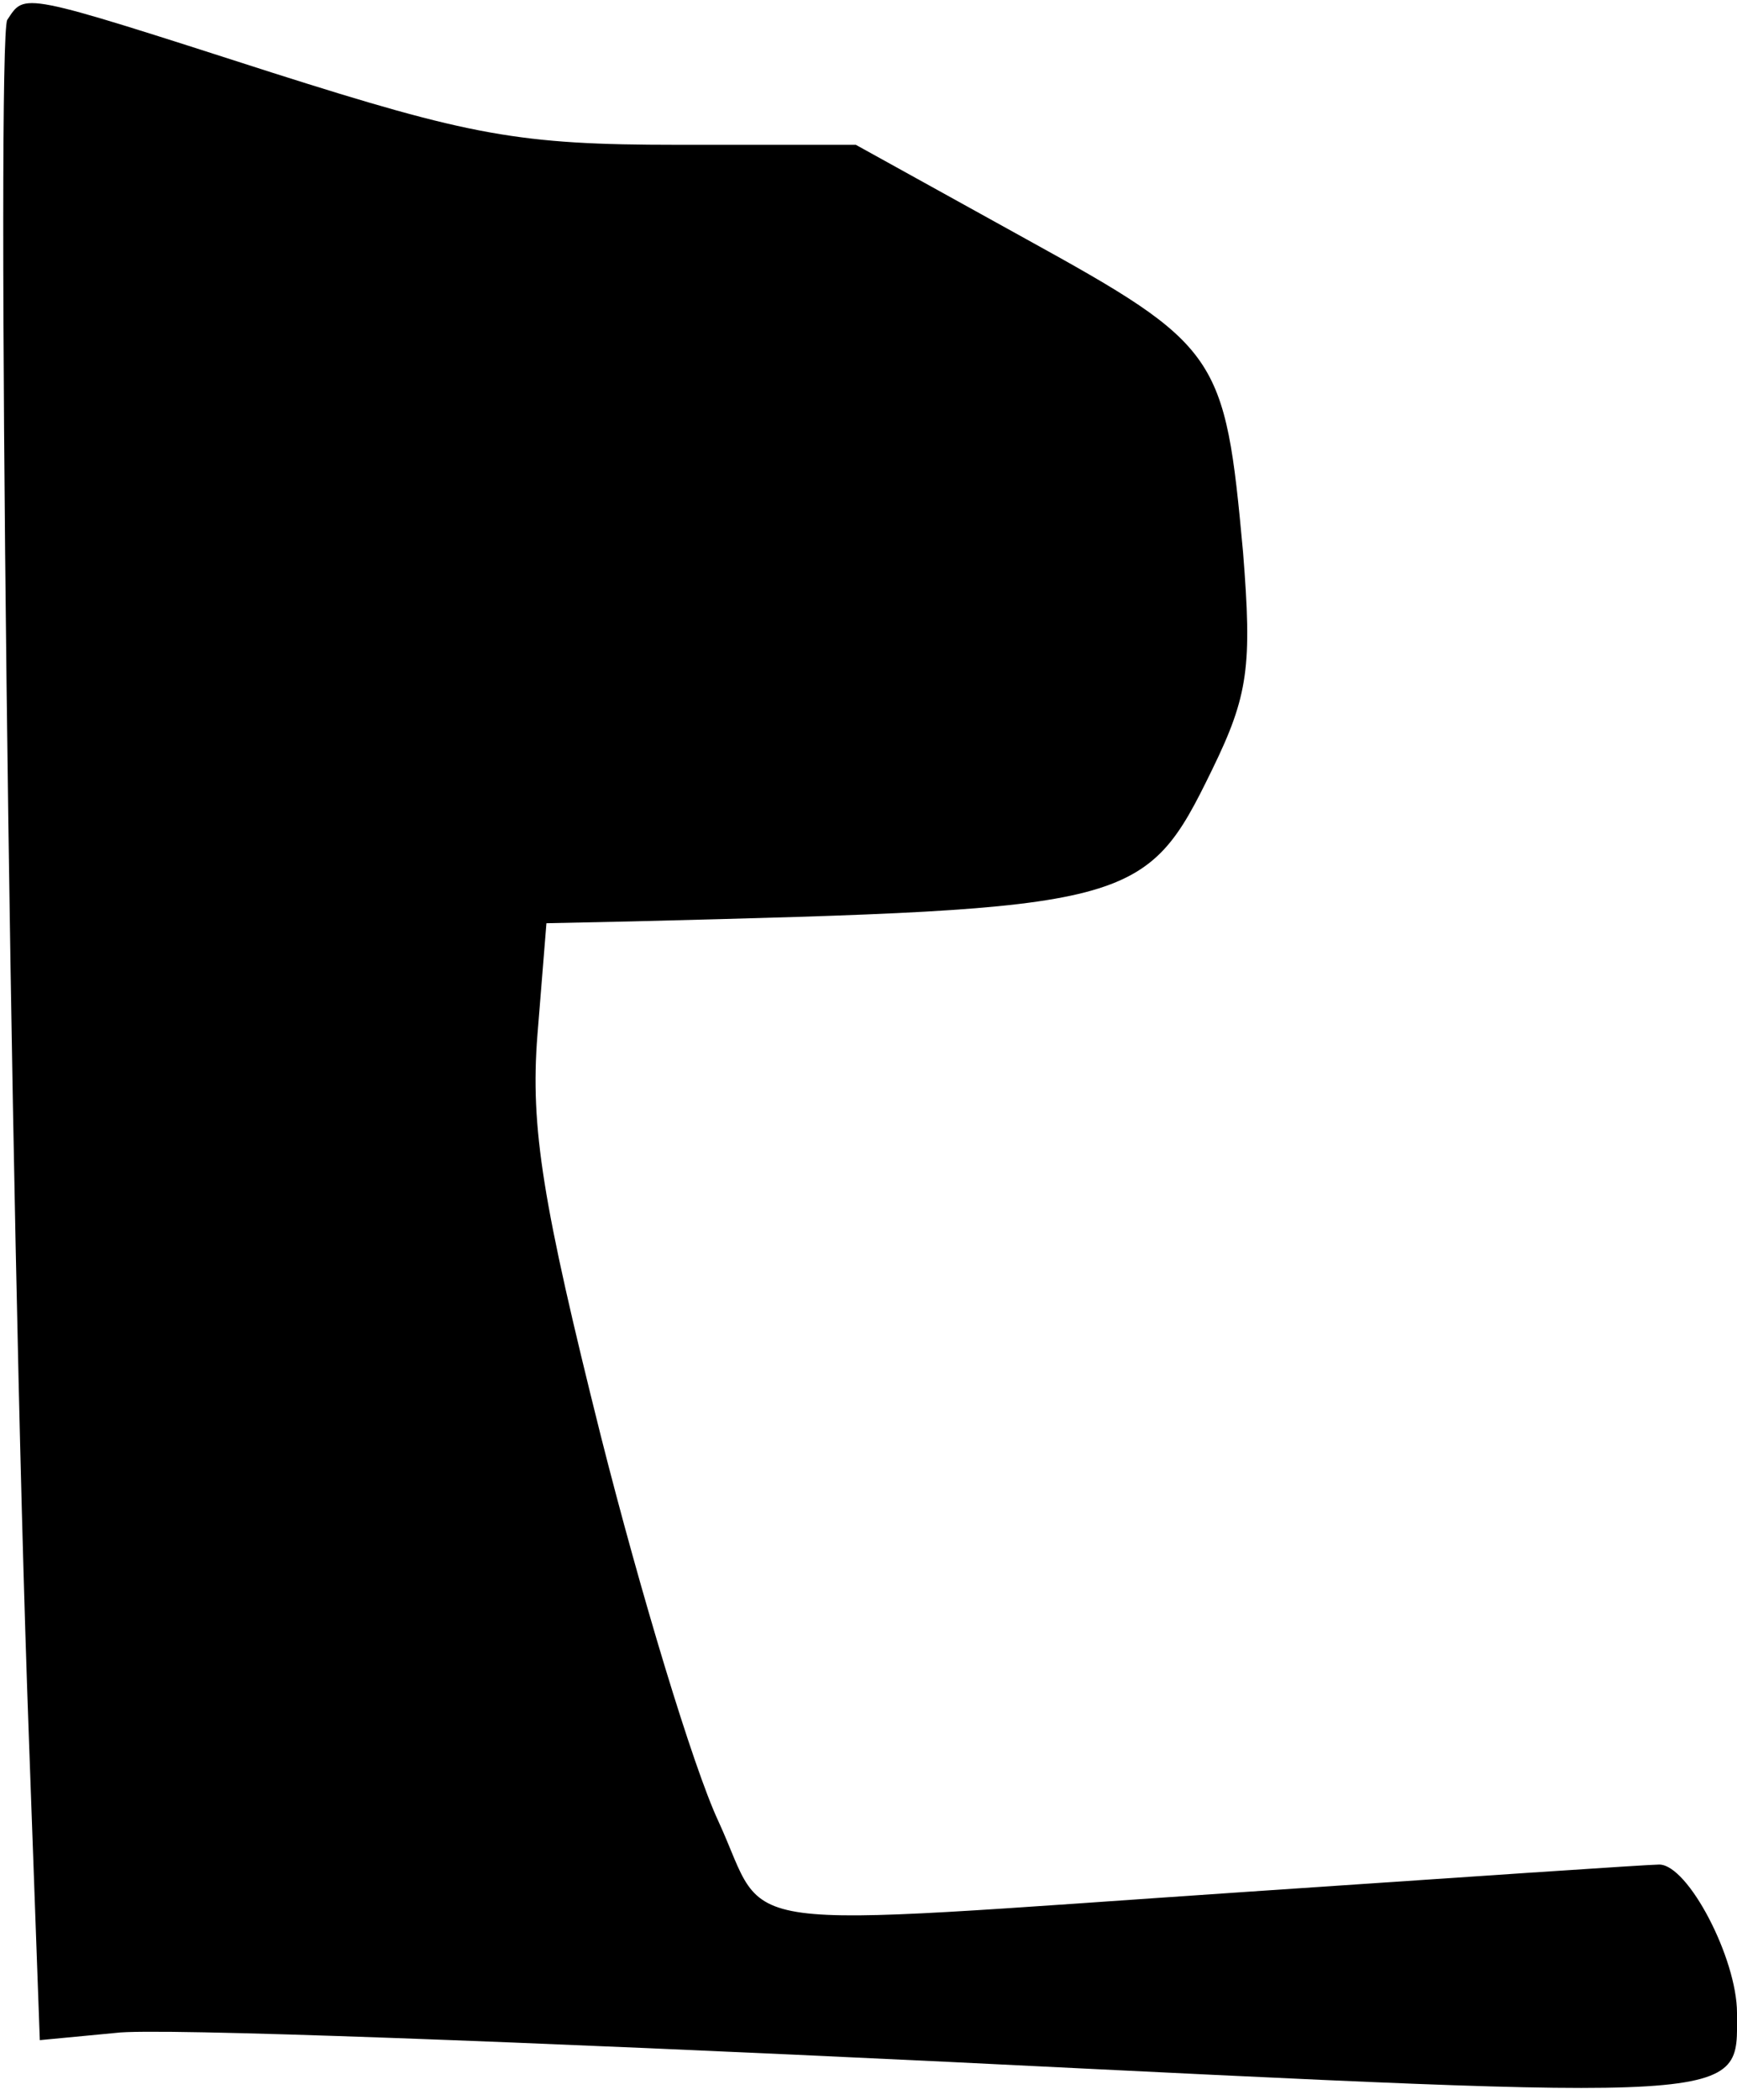 <?xml version="1.0" standalone="no"?>
<!DOCTYPE svg PUBLIC "-//W3C//DTD SVG 20010904//EN"
 "http://www.w3.org/TR/2001/REC-SVG-20010904/DTD/svg10.dtd">
<svg version="1.0" xmlns="http://www.w3.org/2000/svg"
 width="96pt" height="116pt" viewBox="0 0 96 116"
 preserveAspectRatio="xMidYMid meet">
<g transform="translate(0,116) scale(0.1,-0.1)"
fill="#000000" stroke="none">
<path fill="#000000" stroke="none" d="M4 1149 c-6 -11 1 -651 12 -950 l6
-166 42 4 c22 3 230 -5 460 -16 448 -22 436 -23 436 27 0 30 -27 82 -43 82 -6
0 -109 -7 -227 -15 -296 -20 -264 -24 -293 39 -14 30 -43 126 -65 213 -32 128
-39 170 -35 221 l5 62 47 1 c278 7 284 8 321 84 20 41 22 57 17 120 -10 109
-13 114 -120 173 l-94 52 -99 0 c-87 0 -114 5 -224 40 -140 45 -136 44 -146
29z"/>
</g>
</svg>
